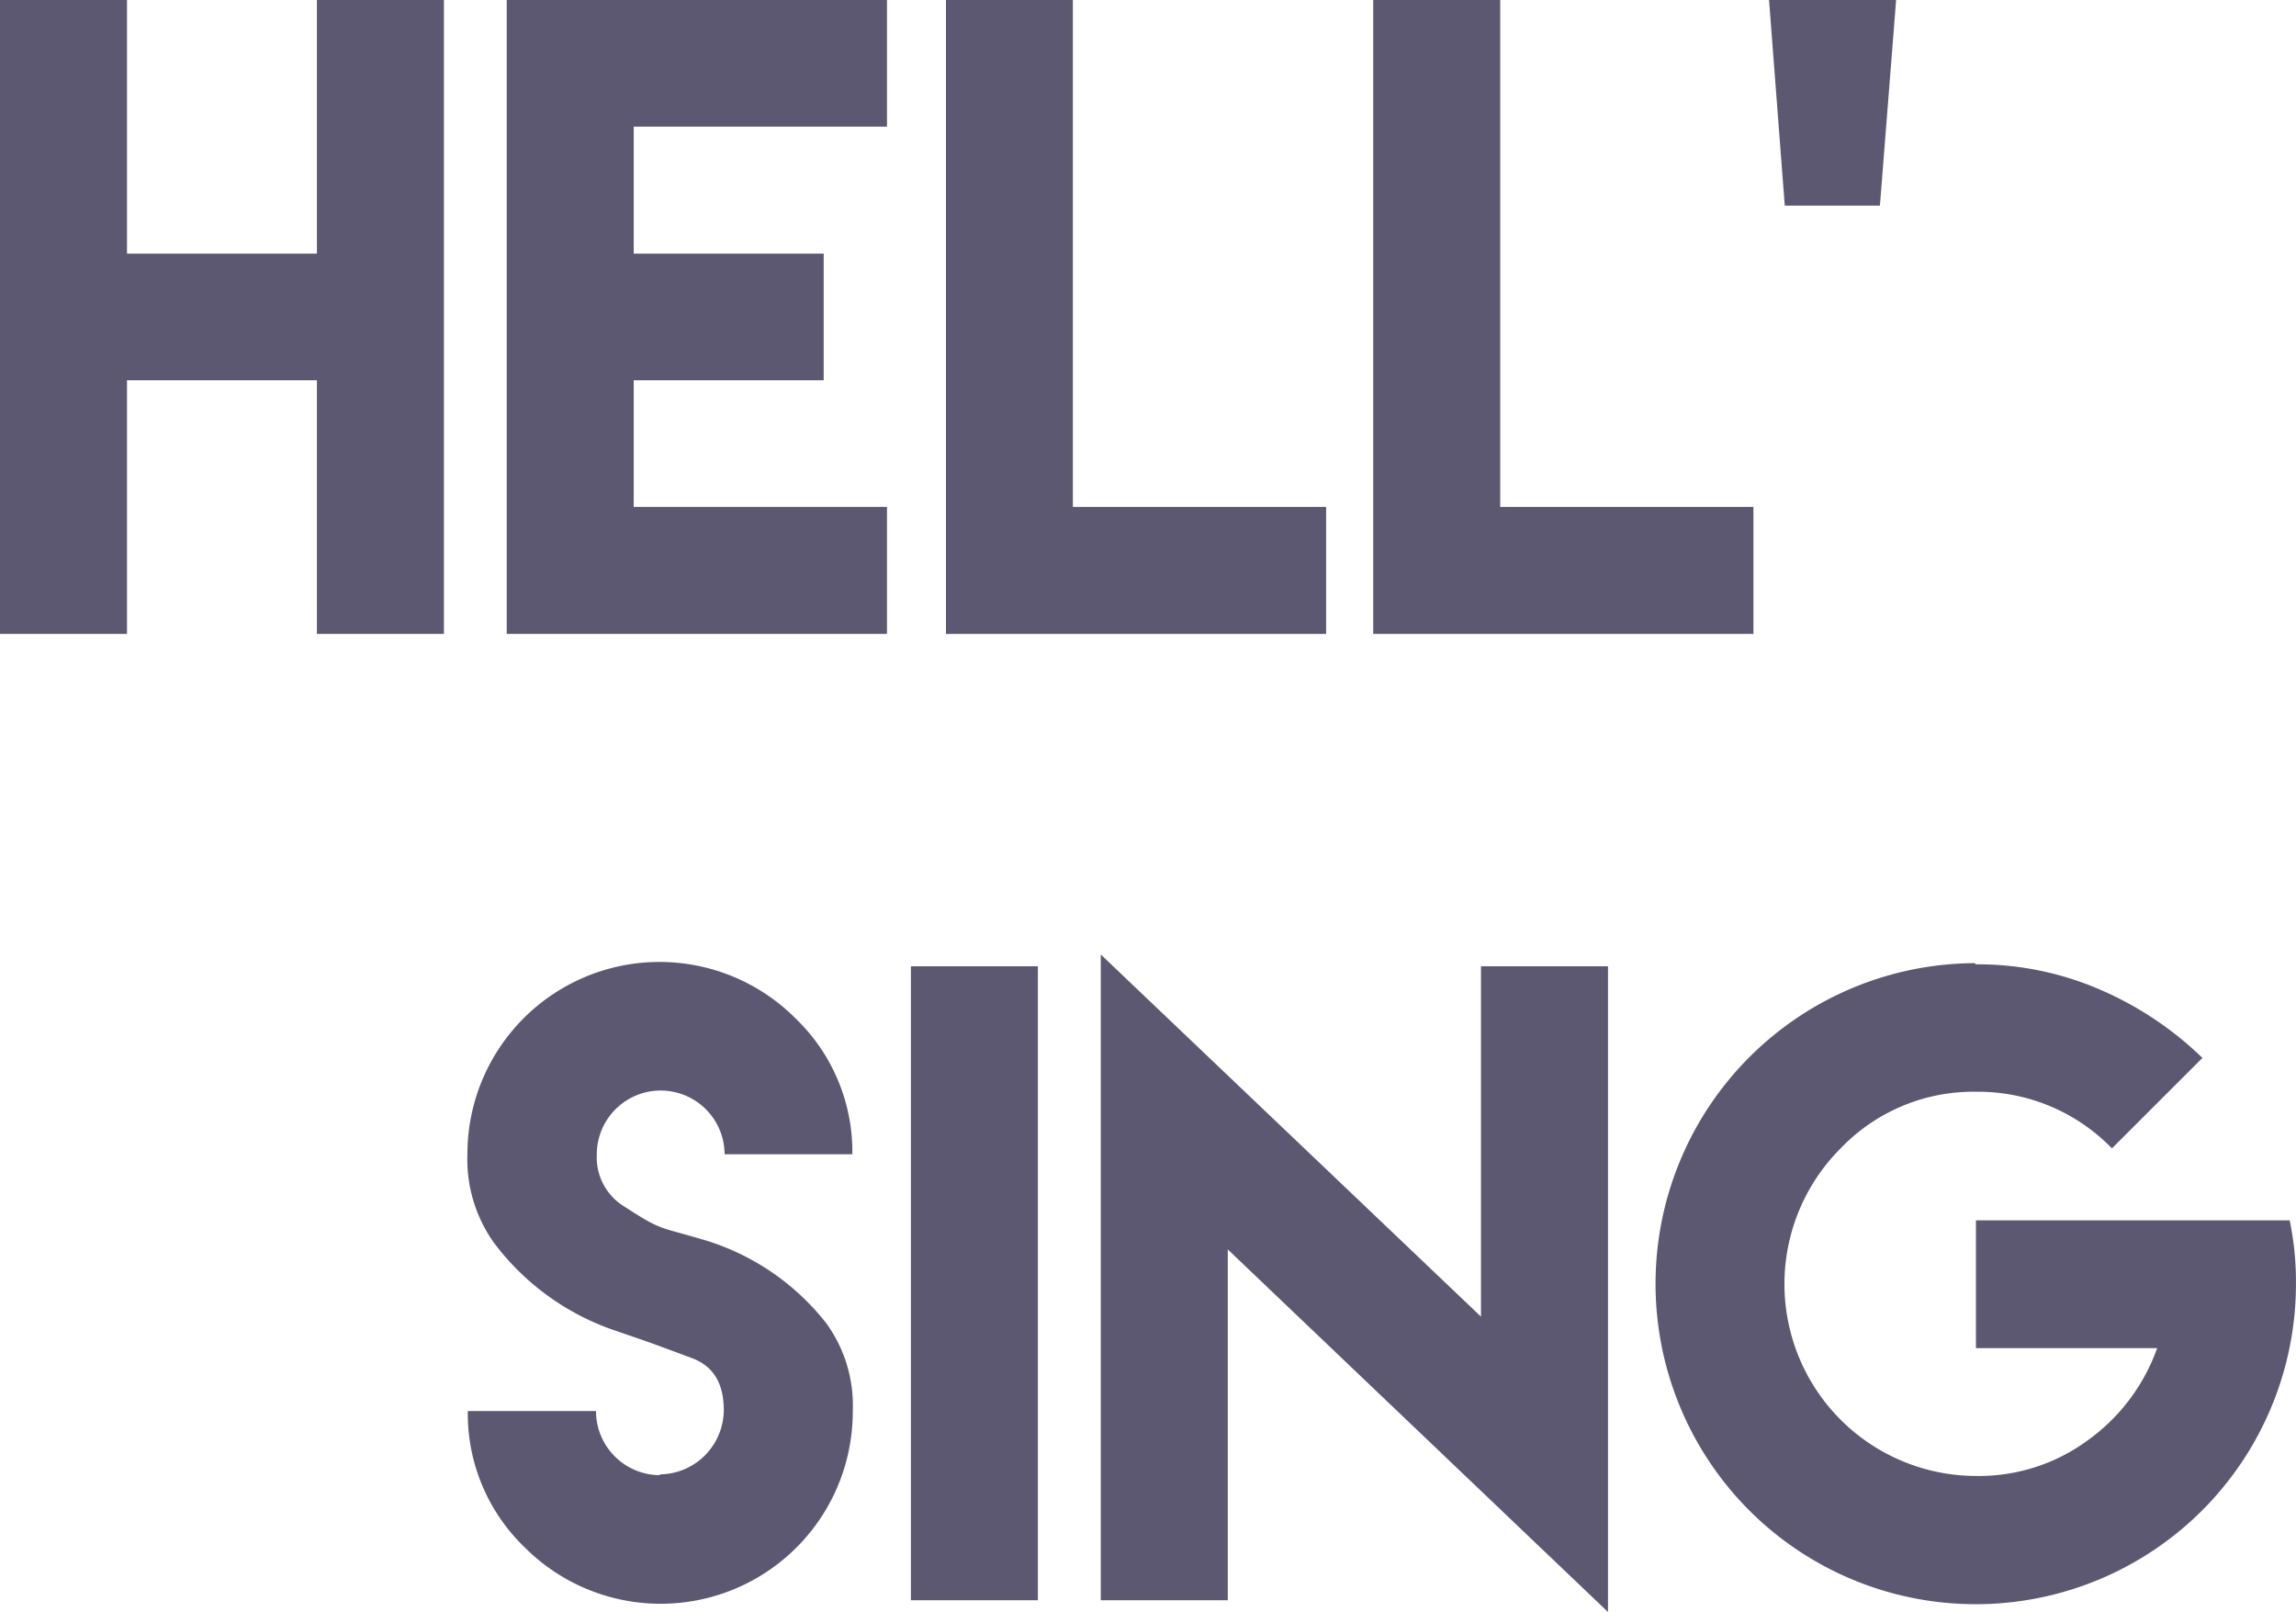 <svg xmlns="http://www.w3.org/2000/svg" width="176.362" height="123.807" viewBox="0 0 176.362 123.807"><defs><style>.a{fill:#5c5872;}</style></defs><g transform="translate(-963.06 -209.194)"><path class="a" d="M46.246,61.035V80.516H60.834V61.035H70.59v48.687H60.834V90.241H46.246v19.481H36.49V61.035Z" transform="translate(926.569 148.159)"/><path class="a" d="M94.055,61.035V70.76H74.6v9.756H89.193v9.725H74.6v9.725H94.055v9.756H64.847V61.035Z" transform="translate(937.137 148.159)"/><path class="a" d="M99.176,61.035V99.967h19.451v9.756h-29.2V61.035Z" transform="translate(946.295 148.159)"/><path class="a" d="M123.09,61.035V99.967H142.54v9.756H113.334V61.035Z" transform="translate(955.206 148.159)"/><path class="a" d="M145.244,61.035,144,76.83h-7.309l-1.208-15.8Z" transform="translate(963.462 148.159)"/><path class="a" d="M77.415,154.213a4.964,4.964,0,0,0,4.924-4.924c0-2.084-.815-3.412-2.478-4.016-3.5-1.3-2.656-1-6.07-2.174a19.431,19.431,0,0,1-9.152-6.736,11.06,11.06,0,0,1-1.993-6.736,14.757,14.757,0,0,1,25.219-10.42,14.214,14.214,0,0,1,4.35,10.42H82.4a4.908,4.908,0,0,0-9.816.03,4.418,4.418,0,0,0,2.115,3.986c2.9,1.874,2.567,1.511,6.04,2.538a18.769,18.769,0,0,1,9.454,6.4,10.741,10.741,0,0,1,2.054,6.764A14.757,14.757,0,0,1,67.027,159.8a14.236,14.236,0,0,1-4.35-10.451h9.846a4.924,4.924,0,0,0,4.922,4.924Z" transform="translate(936.317 168.217)"/><path class="a" d="M87.463,115.1h9.754v48.688H87.463Z" transform="translate(945.565 168.307)"/><path class="a" d="M127.294,142.257V115.346h9.756V164.94l-29.206-27.847v26.941H98.088V114.44Z" transform="translate(949.525 168.061)"/><path class="a" d="M153.723,115.016a23.654,23.654,0,0,1,9.544,1.933,26.083,26.083,0,0,1,7.883,5.255L164.2,129.15a14.316,14.316,0,0,0-10.421-4.349,14.119,14.119,0,0,0-10.42,4.349,14.74,14.74,0,0,0,10.42,25.16,14.128,14.128,0,0,0,8.578-2.748,14.83,14.83,0,0,0,5.316-7.068H153.753v-9.816h24.1a23.176,23.176,0,0,1,.482,4.892,24.6,24.6,0,0,1-42.012,17.367,24.63,24.63,0,0,1,17.367-42.012Z" transform="translate(961.084 168.242)"/></g></svg>
